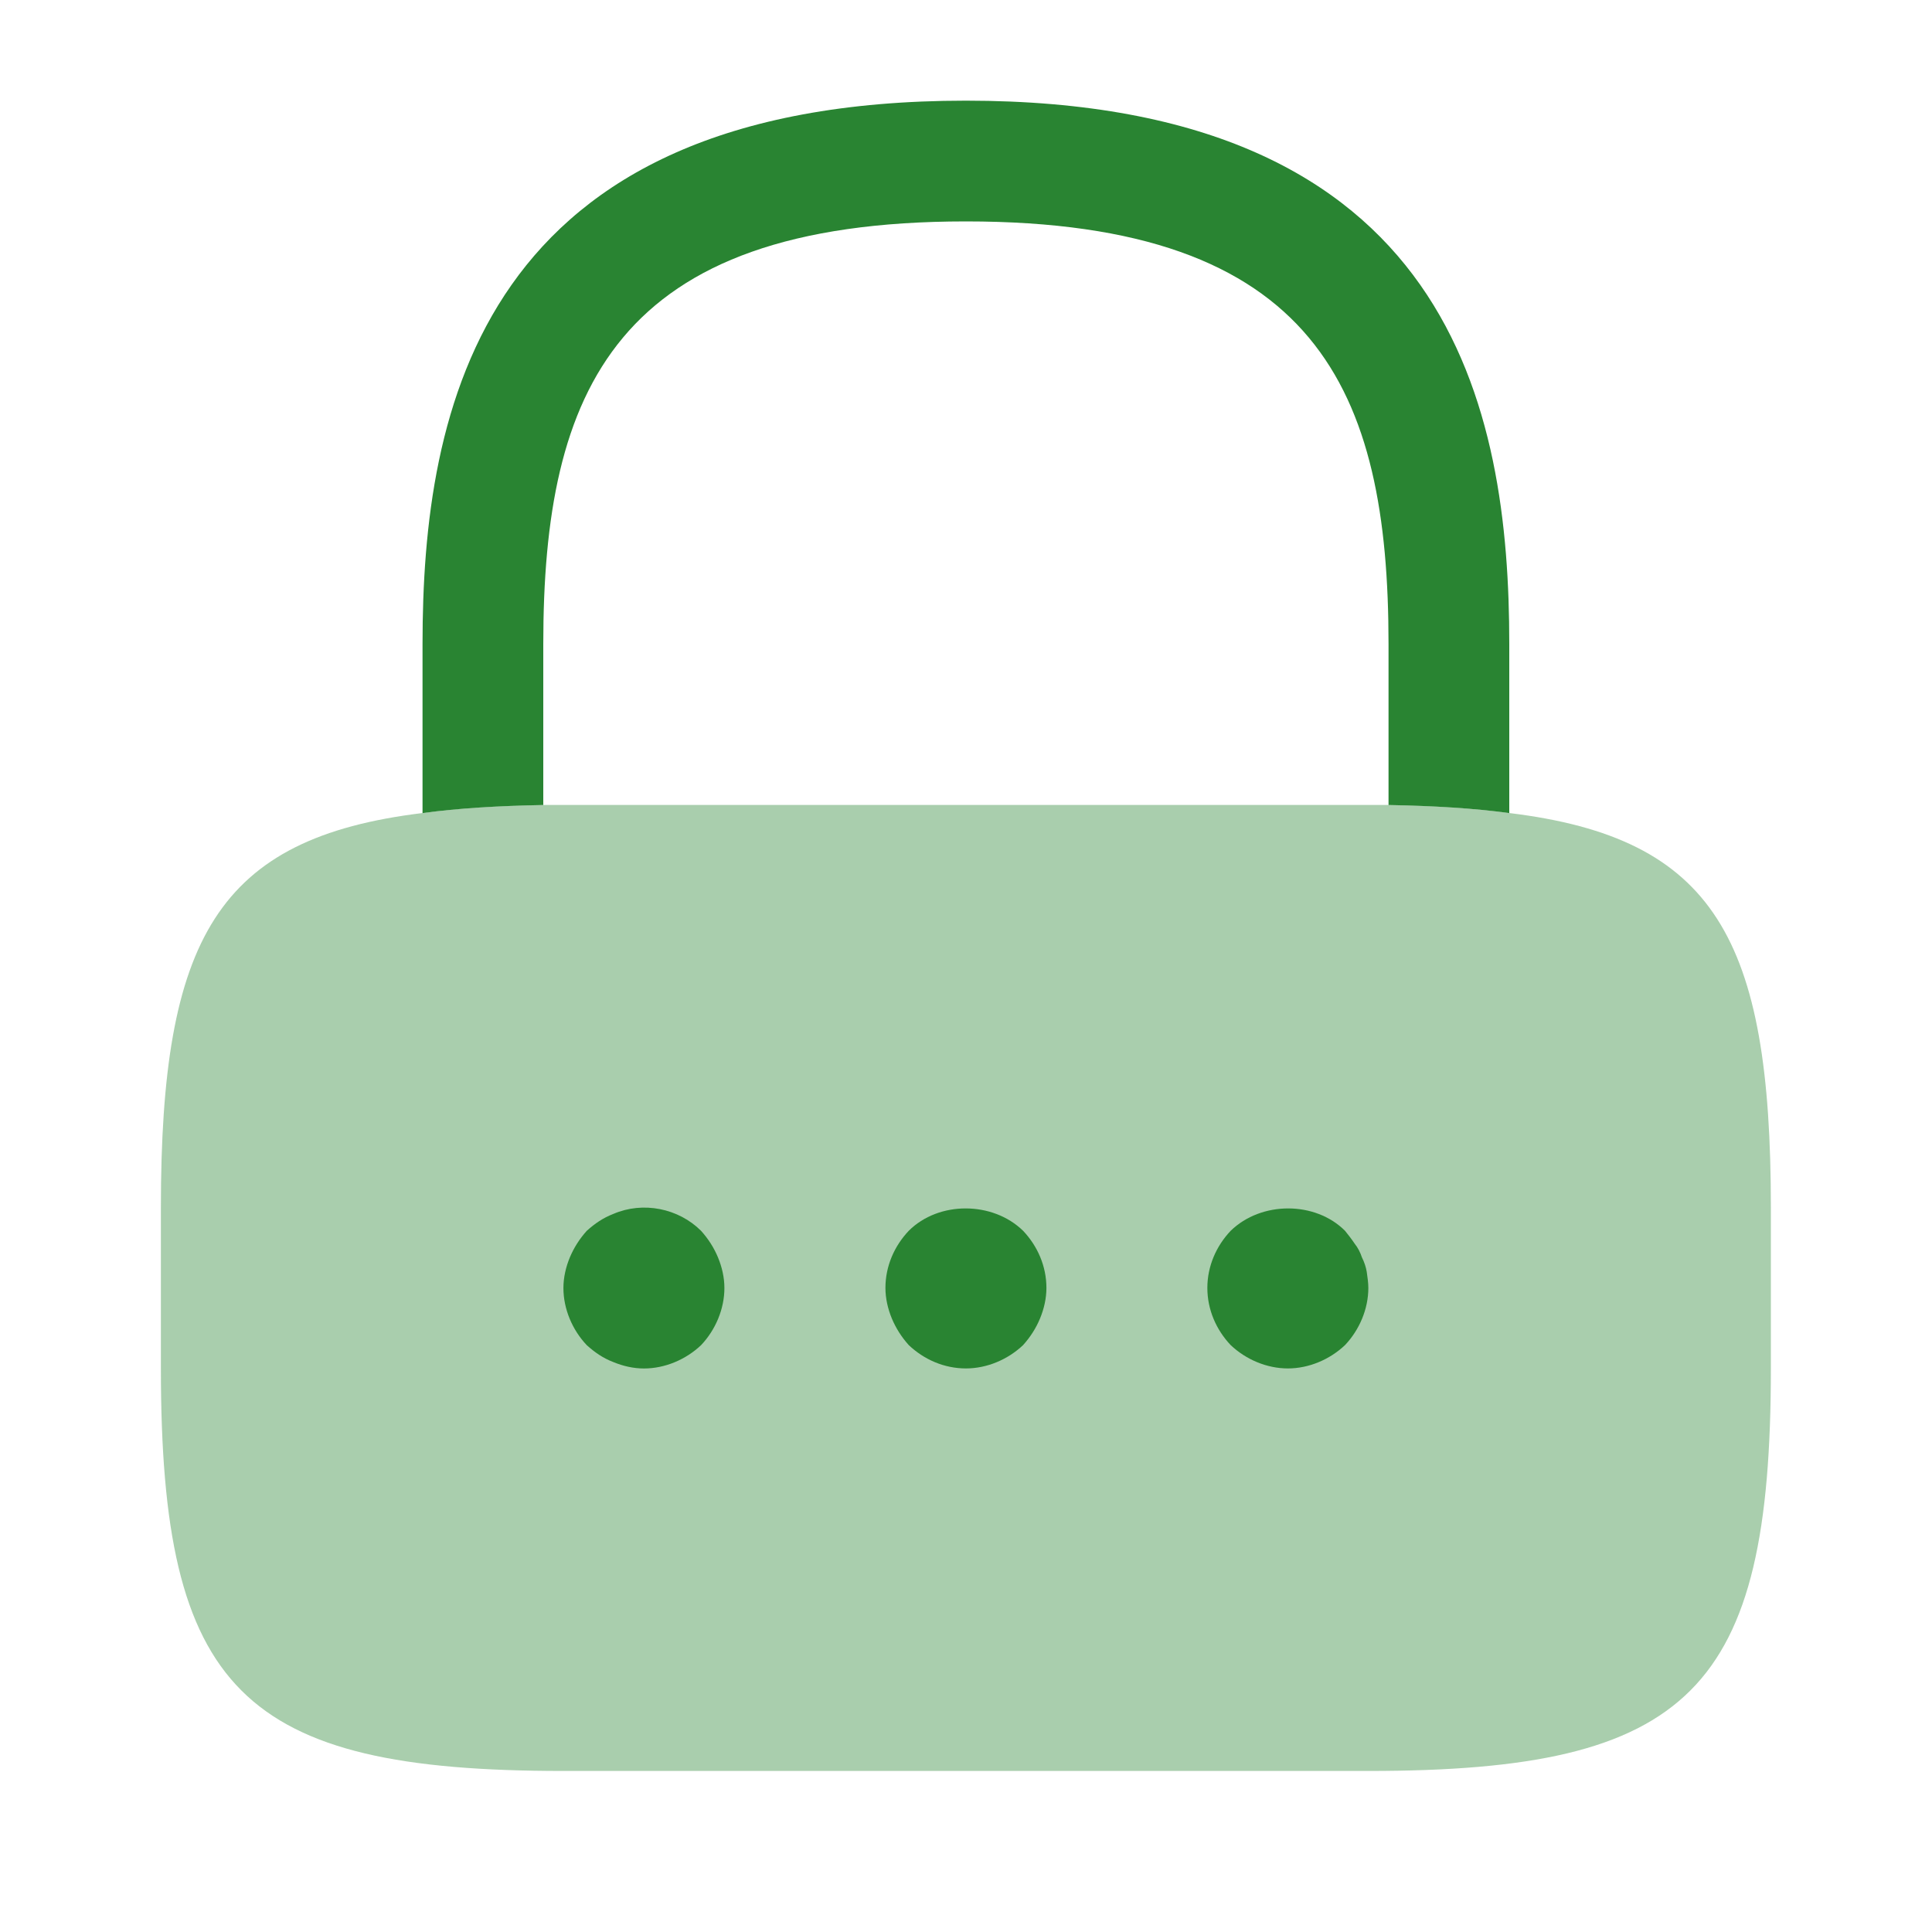 <svg width="40" height="40" viewBox="0 0 40 40" fill="none" xmlns="http://www.w3.org/2000/svg">
<path d="M31.248 13.334V16.834C30.515 16.734 29.681 16.684 28.748 16.667V13.334C28.748 8.084 27.265 4.584 19.998 4.584C12.731 4.584 11.248 8.084 11.248 13.334V16.667C10.315 16.684 9.481 16.734 8.748 16.834V13.334C8.748 8.501 9.915 2.084 19.998 2.084C30.081 2.084 31.248 8.501 31.248 13.334Z" fill="#298432"/>
<path opacity="0.4" d="M36.664 24.999V28.333C36.664 34.999 34.998 36.666 28.331 36.666H11.664C4.998 36.666 3.331 34.999 3.331 28.333V24.999C3.331 19.433 4.498 17.349 8.748 16.833C9.481 16.733 10.314 16.683 11.248 16.666H28.748C29.681 16.683 30.514 16.733 31.248 16.833C35.498 17.349 36.664 19.433 36.664 24.999Z" fill="#298432"/>
<path d="M13.332 28.333C13.115 28.333 12.898 28.283 12.698 28.2C12.482 28.117 12.315 28 12.148 27.85C11.848 27.533 11.665 27.1 11.665 26.667C11.665 26.45 11.715 26.233 11.798 26.033C11.882 25.833 11.998 25.65 12.148 25.483C12.315 25.333 12.482 25.217 12.698 25.133C13.315 24.867 14.048 25.017 14.515 25.483C14.665 25.65 14.782 25.833 14.865 26.033C14.948 26.233 14.998 26.45 14.998 26.667C14.998 27.1 14.815 27.533 14.515 27.85C14.198 28.15 13.765 28.333 13.332 28.333Z" fill="#298432"/>
<path d="M19.999 28.332C19.549 28.332 19.132 28.149 18.815 27.849C18.665 27.682 18.549 27.499 18.465 27.299C18.382 27.099 18.332 26.882 18.332 26.665C18.332 26.215 18.515 25.799 18.815 25.482C19.432 24.865 20.549 24.865 21.182 25.482C21.482 25.799 21.665 26.215 21.665 26.665C21.665 26.882 21.615 27.099 21.532 27.299C21.449 27.499 21.332 27.682 21.182 27.849C20.865 28.149 20.432 28.332 19.999 28.332Z" fill="#298432"/>
<path d="M26.664 28.332C26.23 28.332 25.797 28.149 25.48 27.849C25.18 27.532 24.997 27.115 24.997 26.665C24.997 26.215 25.18 25.799 25.48 25.482C26.114 24.865 27.23 24.865 27.847 25.482C27.914 25.565 27.98 25.649 28.047 25.749C28.114 25.832 28.164 25.932 28.197 26.032C28.247 26.132 28.28 26.232 28.297 26.332C28.314 26.449 28.33 26.565 28.33 26.665C28.33 27.099 28.147 27.532 27.847 27.849C27.53 28.149 27.097 28.332 26.664 28.332Z" fill="#298432"/>
</svg>
